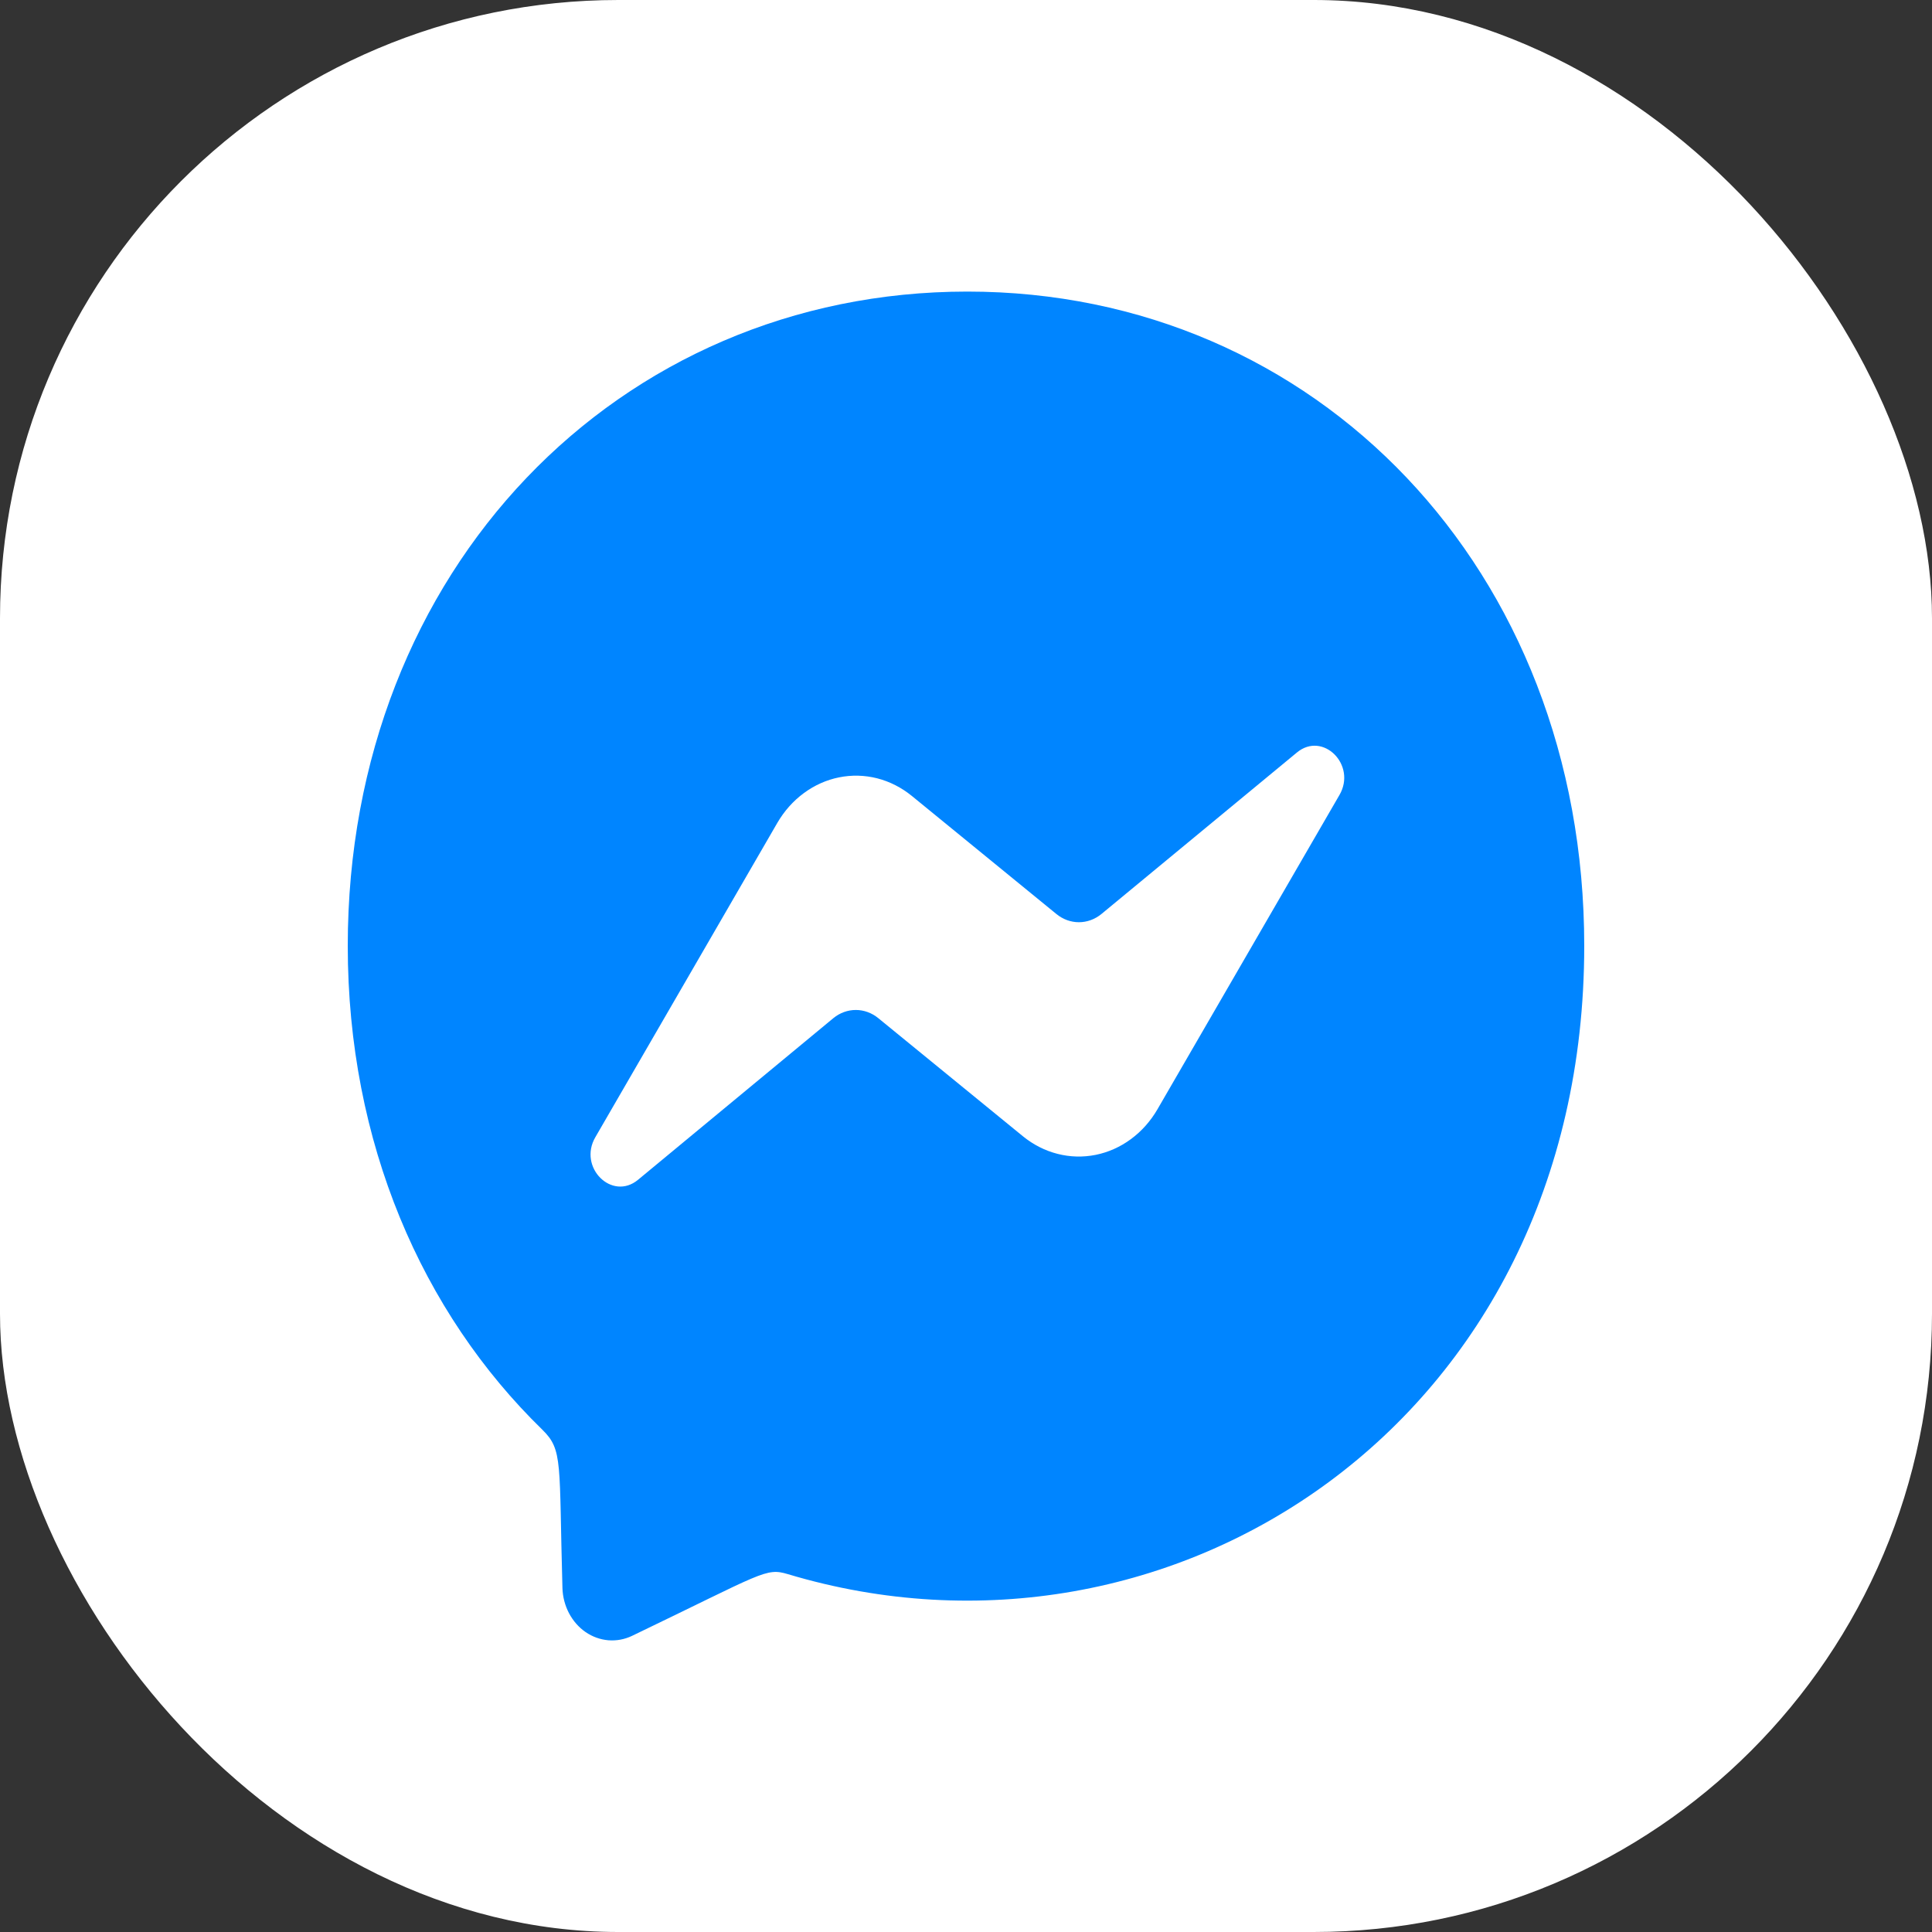 <svg width="50" height="50" viewBox="0 0 50 50" fill="none" xmlns="http://www.w3.org/2000/svg">
<rect x="0" y="0" width="50" height="50" fill="#333333" stroke="none"/>
<rect width="50" height="50" rx="16" fill="white"/>
<path d="M25.035 7.546C16.001 7.546 9 14.749 9 24.478C9 29.567 10.917 33.964 14.037 37.002C14.575 37.53 14.464 37.836 14.556 41.1C14.563 41.328 14.622 41.552 14.726 41.75C14.831 41.948 14.978 42.116 15.155 42.238C15.333 42.36 15.535 42.432 15.744 42.45C15.953 42.467 16.163 42.428 16.355 42.337C19.768 40.697 19.812 40.567 20.391 40.739C30.281 43.708 41 36.804 41 24.478C41 14.749 34.07 7.546 25.035 7.546ZM34.664 20.576L29.954 28.71C29.776 29.016 29.543 29.278 29.267 29.481C28.992 29.684 28.682 29.822 28.355 29.888C28.029 29.953 27.693 29.945 27.37 29.862C27.046 29.78 26.742 29.625 26.476 29.409L22.729 26.349C22.561 26.212 22.358 26.138 22.148 26.138C21.939 26.138 21.735 26.212 21.568 26.349L16.512 30.533C15.837 31.091 14.953 30.209 15.408 29.43L20.117 21.296C20.295 20.99 20.529 20.727 20.804 20.525C21.079 20.322 21.39 20.183 21.716 20.118C22.043 20.052 22.379 20.061 22.702 20.143C23.025 20.226 23.329 20.38 23.596 20.597L27.341 23.656C27.509 23.793 27.712 23.867 27.922 23.867C28.131 23.867 28.335 23.793 28.503 23.656L33.561 19.477C34.235 18.915 35.119 19.796 34.664 20.576V20.576Z" fill="#0085FF"/>
</svg>
